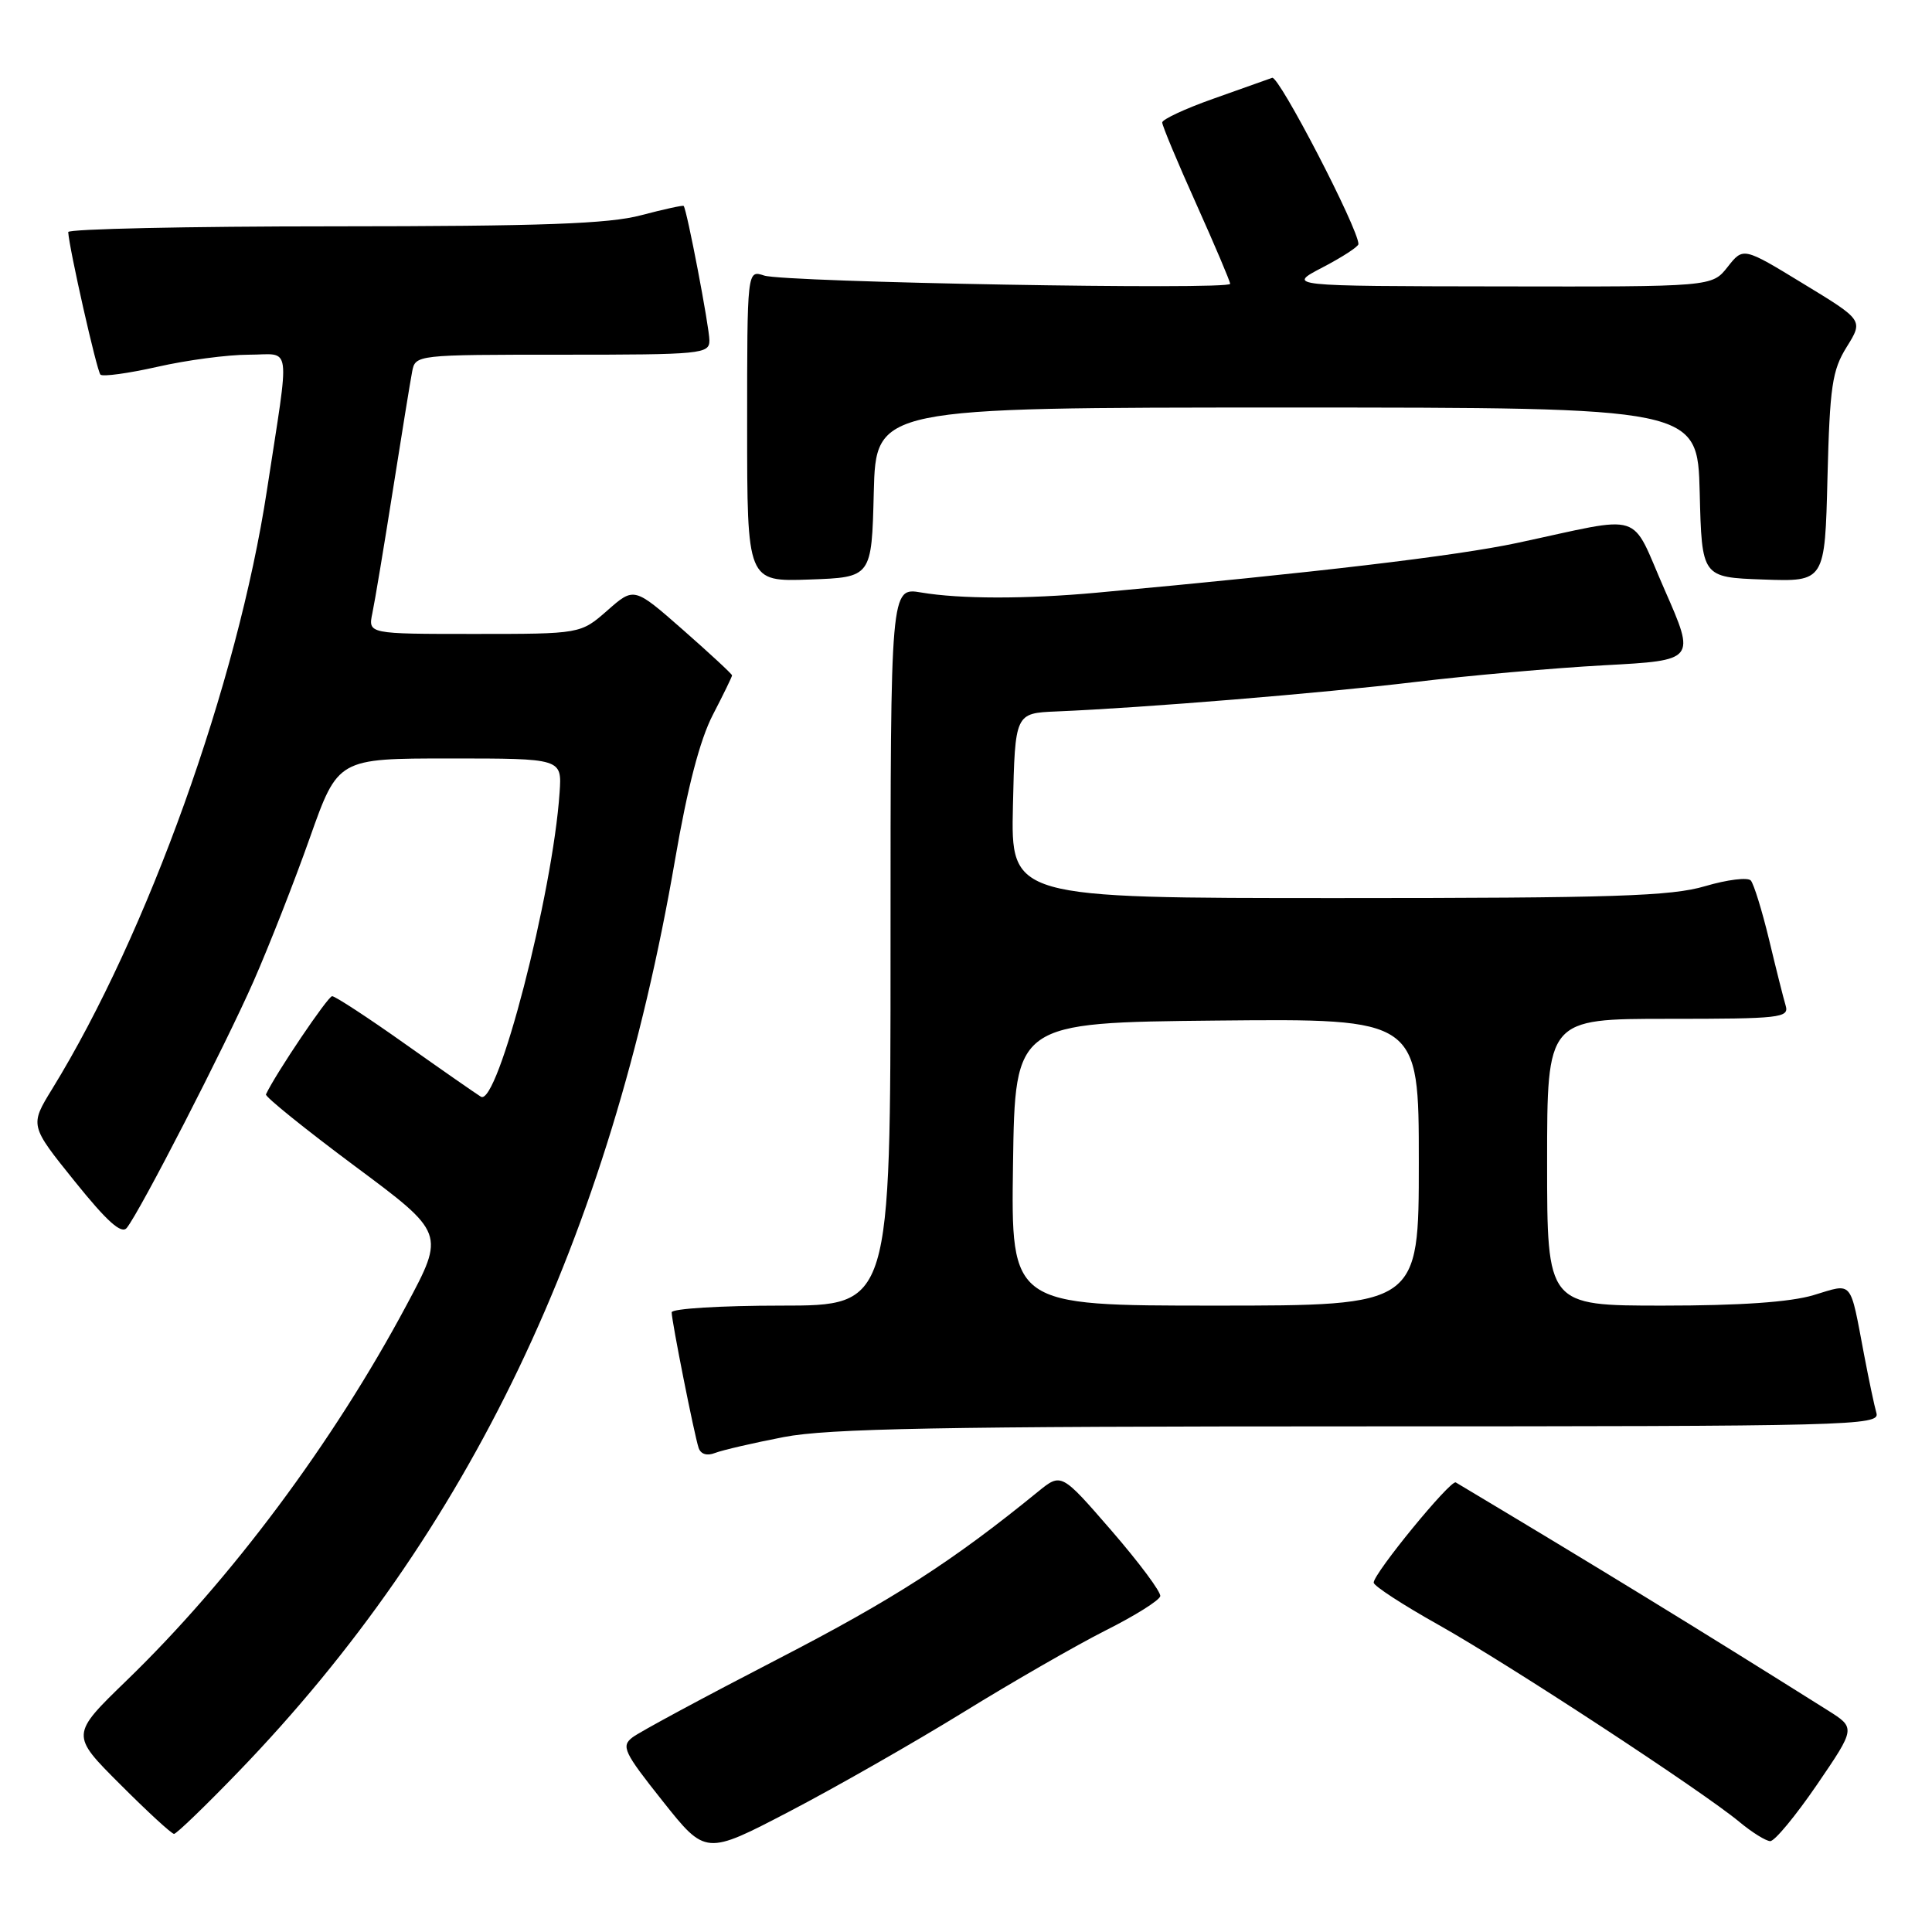 <?xml version="1.0" encoding="UTF-8" standalone="no"?>
<!DOCTYPE svg PUBLIC "-//W3C//DTD SVG 1.1//EN" "http://www.w3.org/Graphics/SVG/1.1/DTD/svg11.dtd" >
<svg xmlns="http://www.w3.org/2000/svg" xmlns:xlink="http://www.w3.org/1999/xlink" version="1.1" viewBox="0 0 256 256">
 <g >
 <path fill="currentColor"
d=" M 127.60 226.91 C 134.14 222.87 142.66 217.98 146.52 216.03 C 150.39 214.09 153.64 212.05 153.74 211.50 C 153.85 210.95 150.94 207.05 147.28 202.82 C 140.63 195.15 140.63 195.15 137.56 197.64 C 126.21 206.89 118.41 211.91 103.00 219.87 C 93.38 224.84 84.74 229.49 83.81 230.21 C 82.28 231.38 82.65 232.17 87.81 238.66 C 93.50 245.82 93.50 245.82 104.60 240.03 C 110.70 236.85 121.05 230.94 127.60 226.91 Z  M 240.76 236.48 C 245.89 228.96 245.89 228.96 242.19 226.63 C 224.66 215.61 211.88 207.78 192.90 196.43 C 192.22 196.02 181.99 208.51 182.02 209.71 C 182.04 210.15 185.90 212.66 190.61 215.30 C 199.83 220.47 225.59 237.34 230.50 241.43 C 232.15 242.80 233.98 243.94 234.56 243.96 C 235.15 243.98 237.93 240.61 240.76 236.48 Z  M 31.61 234.75 C 62.15 203.11 80.79 164.18 89.45 113.91 C 91.09 104.35 92.75 98.01 94.45 94.73 C 95.85 92.03 97.00 89.67 97.00 89.49 C 97.00 89.31 94.08 86.61 90.51 83.47 C 84.02 77.77 84.02 77.77 80.48 80.89 C 76.93 84.00 76.93 84.00 62.85 84.00 C 48.77 84.00 48.77 84.00 49.34 81.25 C 49.66 79.74 50.88 72.42 52.05 65.00 C 53.22 57.58 54.37 50.49 54.61 49.25 C 55.04 47.01 55.11 47.00 74.52 47.00 C 92.97 47.00 94.00 46.90 94.00 45.11 C 94.00 43.37 91.02 27.78 90.59 27.29 C 90.49 27.17 87.95 27.73 84.95 28.52 C 80.68 29.66 71.86 29.98 44.25 29.99 C 24.86 29.99 9.02 30.34 9.04 30.75 C 9.15 32.87 12.83 49.17 13.31 49.64 C 13.61 49.94 17.02 49.47 20.88 48.60 C 24.74 47.72 30.17 47.00 32.96 47.00 C 38.72 47.00 38.44 44.90 35.37 64.96 C 31.47 90.54 19.55 123.75 6.92 144.28 C 3.94 149.13 3.94 149.13 9.89 156.52 C 14.19 161.87 16.10 163.58 16.80 162.70 C 18.56 160.52 29.80 138.65 33.61 130.00 C 35.66 125.33 39.02 116.78 41.06 111.00 C 44.78 100.50 44.78 100.50 59.62 100.50 C 74.46 100.50 74.46 100.50 74.15 105.00 C 73.24 118.44 65.92 146.69 63.72 145.32 C 63.07 144.92 58.53 141.76 53.64 138.30 C 48.75 134.83 44.41 132.00 44.01 132.00 C 43.45 132.00 36.52 142.27 35.24 145.01 C 35.10 145.31 40.38 149.57 46.97 154.48 C 58.97 163.40 58.97 163.40 53.86 172.95 C 44.17 191.09 30.59 209.31 16.77 222.68 C 9.35 229.87 9.35 229.87 15.92 236.43 C 19.53 240.05 22.74 243.00 23.06 243.00 C 23.38 243.00 27.23 239.29 31.61 234.75 Z  M 103.84 190.42 C 109.74 189.28 124.71 189.00 180.16 189.00 C 245.37 189.00 249.11 188.90 248.64 187.25 C 248.36 186.29 247.63 182.80 247.00 179.50 C 245.09 169.43 245.59 170.02 240.31 171.61 C 237.22 172.54 230.57 173.00 220.34 173.00 C 205.00 173.00 205.00 173.00 205.00 154.00 C 205.00 135.00 205.00 135.00 221.07 135.00 C 235.90 135.00 237.09 134.87 236.61 133.25 C 236.32 132.29 235.33 128.35 234.41 124.50 C 233.48 120.65 232.39 117.13 231.99 116.67 C 231.58 116.22 228.86 116.56 225.94 117.42 C 221.47 118.75 213.83 119.00 177.29 119.00 C 133.94 119.00 133.94 119.00 134.22 106.75 C 134.50 94.50 134.50 94.50 140.00 94.27 C 151.67 93.78 175.06 91.86 187.50 90.37 C 194.65 89.51 205.94 88.51 212.59 88.15 C 224.68 87.50 224.68 87.50 220.59 78.19 C 215.90 67.53 218.23 68.27 201.00 71.95 C 192.85 73.68 174.36 75.87 145.26 78.54 C 135.96 79.39 127.21 79.38 122.07 78.51 C 118.00 77.82 118.00 77.82 118.00 125.41 C 118.00 173.00 118.00 173.00 103.50 173.00 C 95.53 173.00 89.00 173.40 89.00 173.89 C 89.00 175.06 91.99 190.10 92.57 191.85 C 92.85 192.69 93.68 192.95 94.76 192.52 C 95.72 192.15 99.80 191.20 103.84 190.42 Z  M 115.78 65.25 C 116.07 54.00 116.07 54.00 170.50 54.00 C 224.93 54.00 224.93 54.00 225.22 65.25 C 225.50 76.50 225.50 76.50 233.65 76.79 C 241.81 77.08 241.81 77.08 242.15 63.29 C 242.46 51.18 242.77 49.07 244.70 45.97 C 246.90 42.43 246.90 42.43 238.94 37.59 C 230.99 32.74 230.99 32.74 228.92 35.37 C 226.85 38.00 226.85 38.00 198.68 37.95 C 170.50 37.91 170.50 37.91 175.25 35.43 C 177.86 34.07 180.00 32.68 180.00 32.34 C 180.00 30.31 169.46 9.99 168.57 10.31 C 167.98 10.52 164.46 11.77 160.75 13.09 C 157.04 14.40 154.00 15.82 154.00 16.23 C 154.00 16.65 156.02 21.49 158.50 27.00 C 160.97 32.51 163.00 37.28 163.00 37.61 C 163.00 38.45 103.95 37.41 101.25 36.51 C 99.00 35.77 99.00 35.77 99.00 56.42 C 99.00 77.08 99.00 77.08 107.25 76.79 C 115.50 76.50 115.50 76.50 115.78 65.25 Z  M 134.23 154.25 C 134.50 135.50 134.50 135.50 161.25 135.23 C 188.00 134.97 188.00 134.97 188.00 153.98 C 188.00 173.00 188.00 173.00 160.98 173.00 C 133.96 173.00 133.96 173.00 134.23 154.25 Z "/>
</g>
</svg>